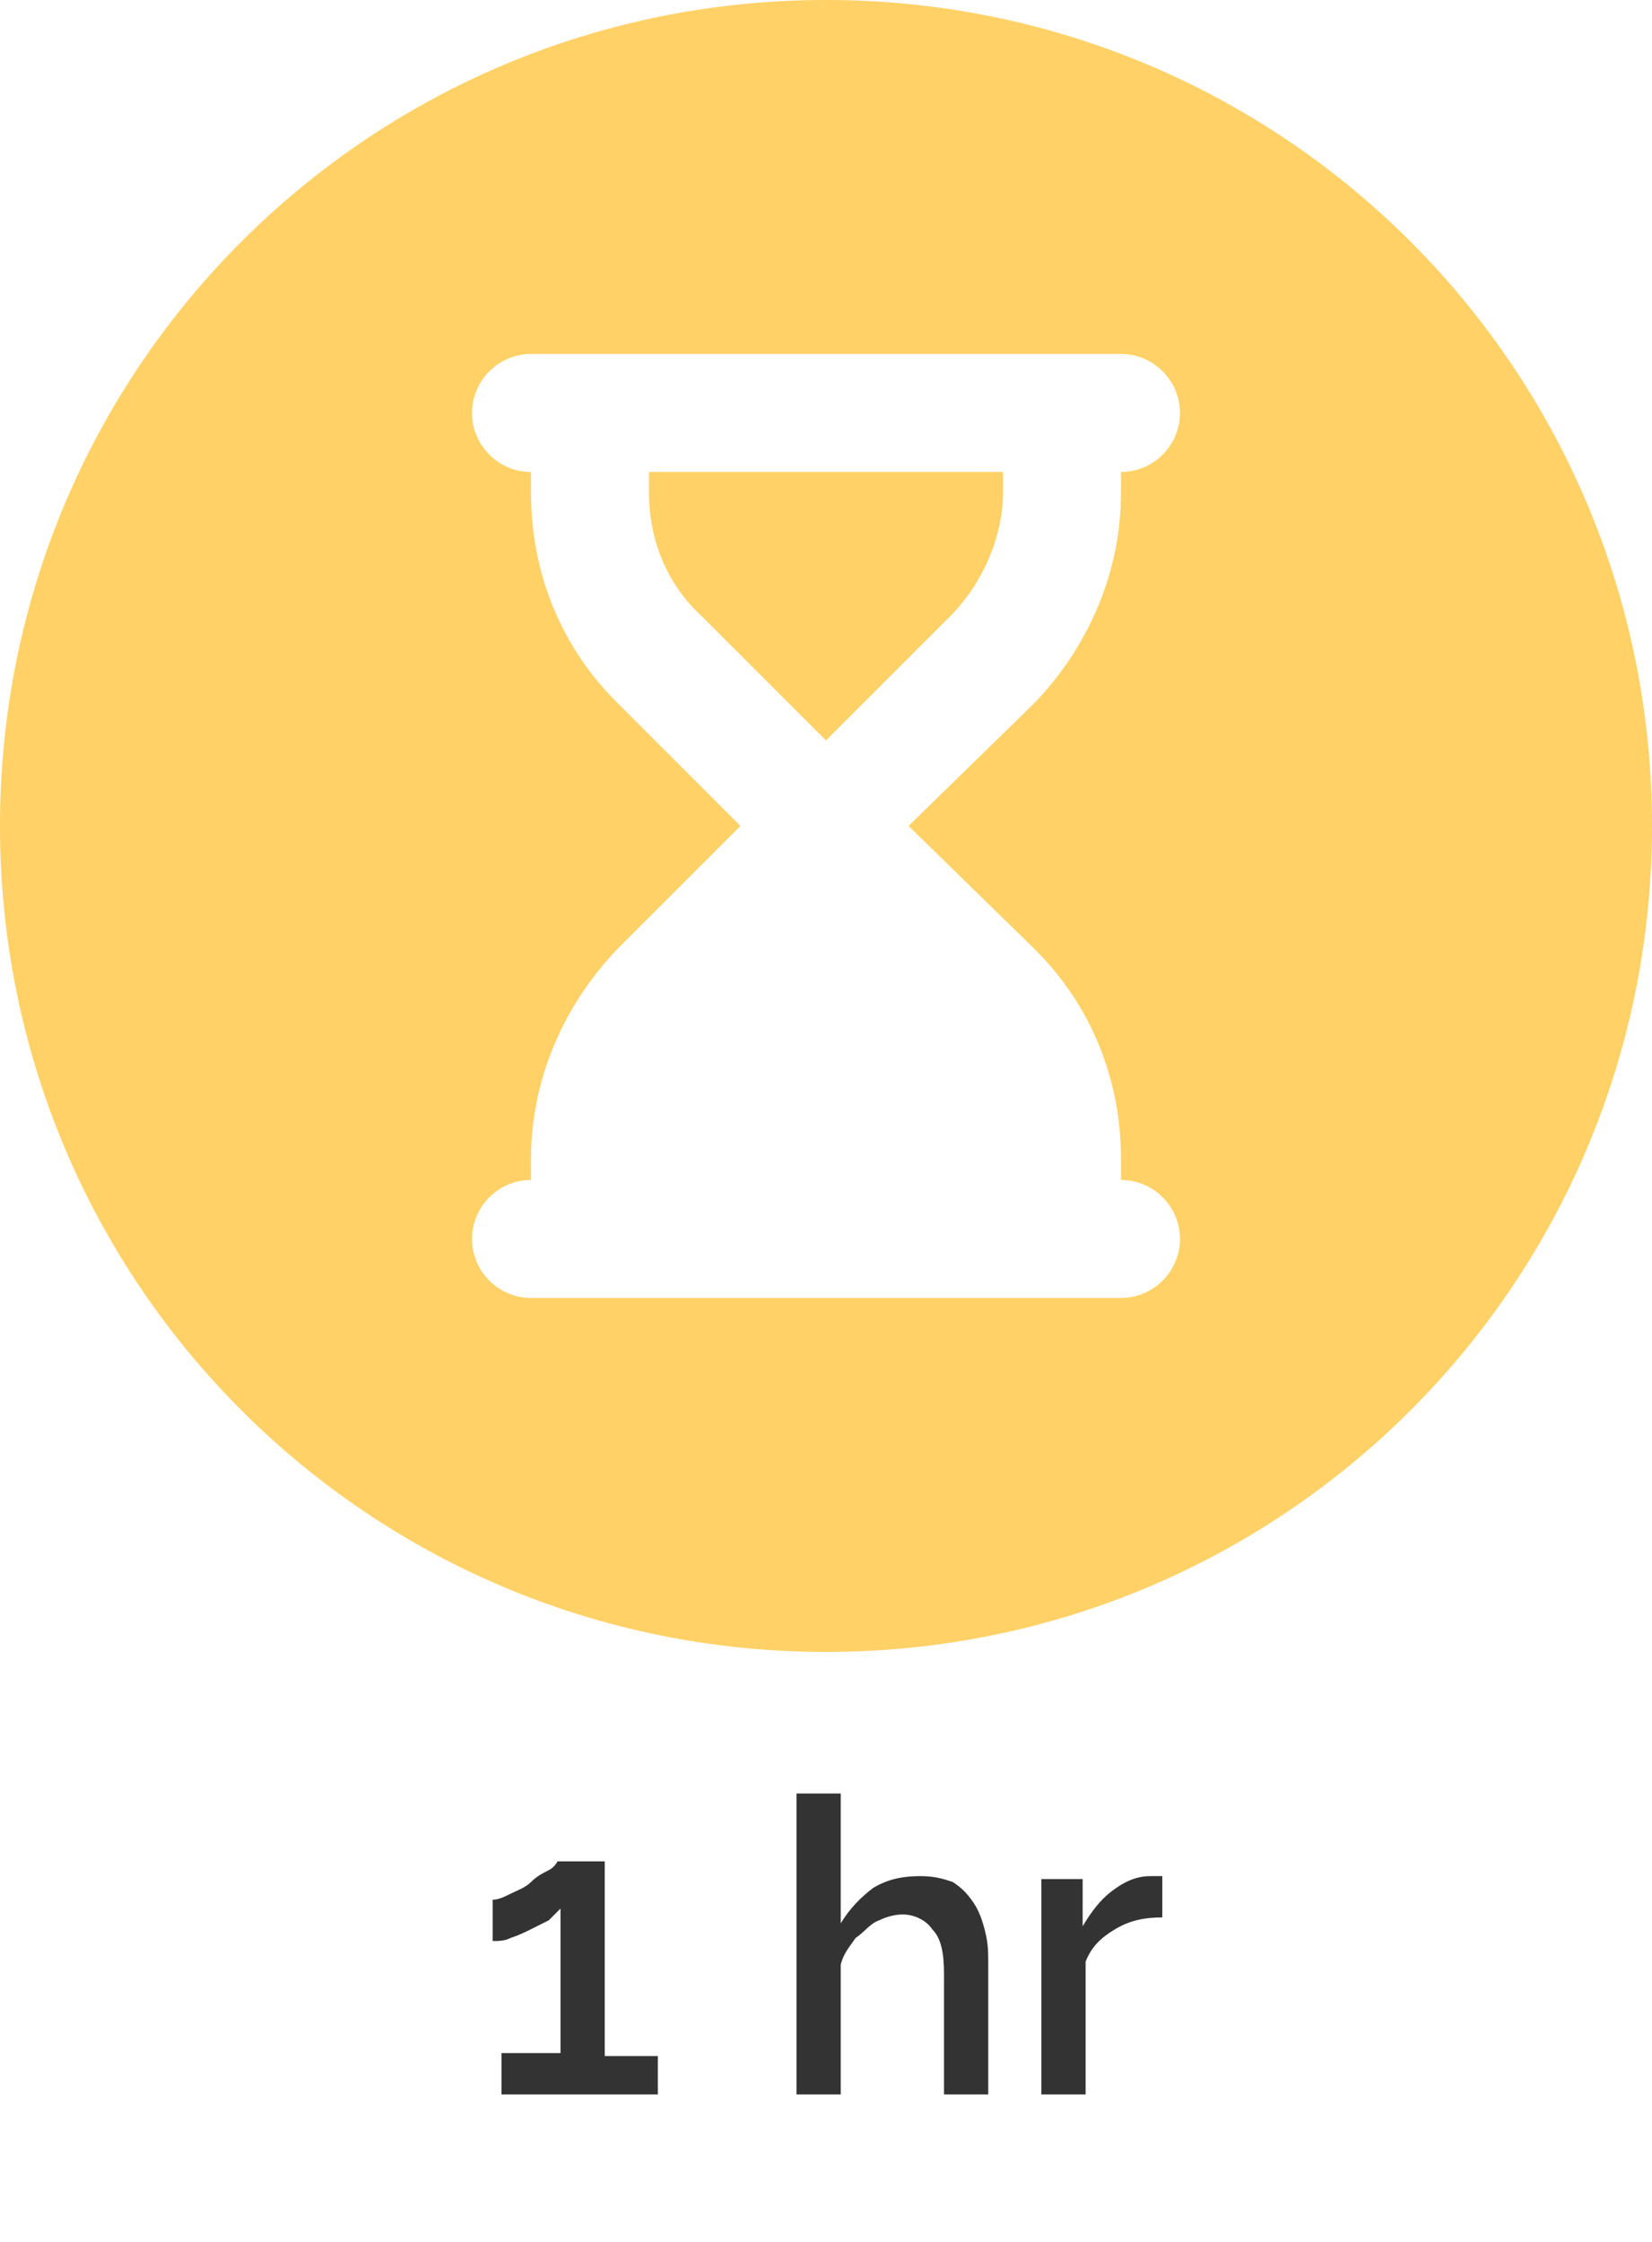 <?xml version="1.0" encoding="utf-8"?>
<!-- Generator: Adobe Illustrator 27.5.0, SVG Export Plug-In . SVG Version: 6.00 Build 0)  -->
<svg version="1.1" id="Layer_1" xmlns="http://www.w3.org/2000/svg" xmlns:xlink="http://www.w3.org/1999/xlink" x="0px" y="0px"
	 viewBox="0 0 56 76" style="enable-background:new 0 0 56 76;" xml:space="preserve">
<style type="text/css">
	.st0{fill:#333333;}
	.st1{fill:#FFD166;}
</style>
<path class="st0" d="M22.3,69.6V71h-5.3v-1.4h2v-4.9c-0.1,0.1-0.2,0.2-0.4,0.4c-0.2,0.1-0.4,0.2-0.6,0.3c-0.2,0.1-0.4,0.2-0.7,0.3
	c-0.2,0.1-0.4,0.1-0.6,0.1v-1.4c0.2,0,0.4-0.1,0.6-0.2s0.5-0.2,0.7-0.4c0.2-0.2,0.4-0.3,0.6-0.4c0.2-0.1,0.3-0.3,0.3-0.3h1.6v6.6
	H22.3z M33.5,71H32v-4.1c0-0.7-0.1-1.2-0.4-1.5c-0.2-0.3-0.6-0.5-1-0.5c-0.3,0-0.6,0.1-0.8,0.2c-0.3,0.1-0.5,0.4-0.8,0.6
	c-0.2,0.3-0.4,0.5-0.5,0.9V71H27V60.8h1.5v4.4c0.3-0.5,0.7-0.9,1.1-1.2c0.5-0.3,1-0.4,1.6-0.4c0.5,0,0.8,0.1,1.1,0.2
	c0.3,0.2,0.5,0.4,0.7,0.7c0.2,0.3,0.3,0.6,0.4,1c0.1,0.4,0.1,0.7,0.1,1.1V71z M39.4,65c-0.6,0-1.1,0.1-1.6,0.4
	c-0.5,0.3-0.8,0.6-1,1.1V71h-1.5v-7.3h1.4v1.6c0.3-0.5,0.6-0.9,1-1.2c0.4-0.3,0.8-0.5,1.3-0.5c0.1,0,0.2,0,0.2,0c0.1,0,0.1,0,0.2,0
	V65z"/>
<g>
	<path class="st1" d="M22,16.7c0,1.6,0.6,3.1,1.8,4.2l4.2,4.2l4.2-4.2c1.1-1.1,1.8-2.7,1.8-4.2V16H22V16.7z"/>
	<path class="st1" d="M28,0C12.5,0,0,12.5,0,28s12.5,28,28,28s28-12.5,28-28S43.5,0,28,0z M35.1,32.2c1.9,1.9,2.9,4.4,2.9,7.1V40
		c1.1,0,2,0.9,2,2s-0.9,2-2,2H18c-1.1,0-2-0.9-2-2s0.9-2,2-2v-0.7c0-2.7,1.1-5.2,2.9-7.1l4.2-4.2l-4.2-4.2c-1.9-1.9-2.9-4.4-2.9-7.1
		V16c-1.1,0-2-0.9-2-2s0.9-2,2-2h20c1.1,0,2,0.9,2,2s-0.9,2-2,2v0.7c0,2.7-1.1,5.2-2.9,7.1L30.8,28L35.1,32.2z"/>
</g>
</svg>
